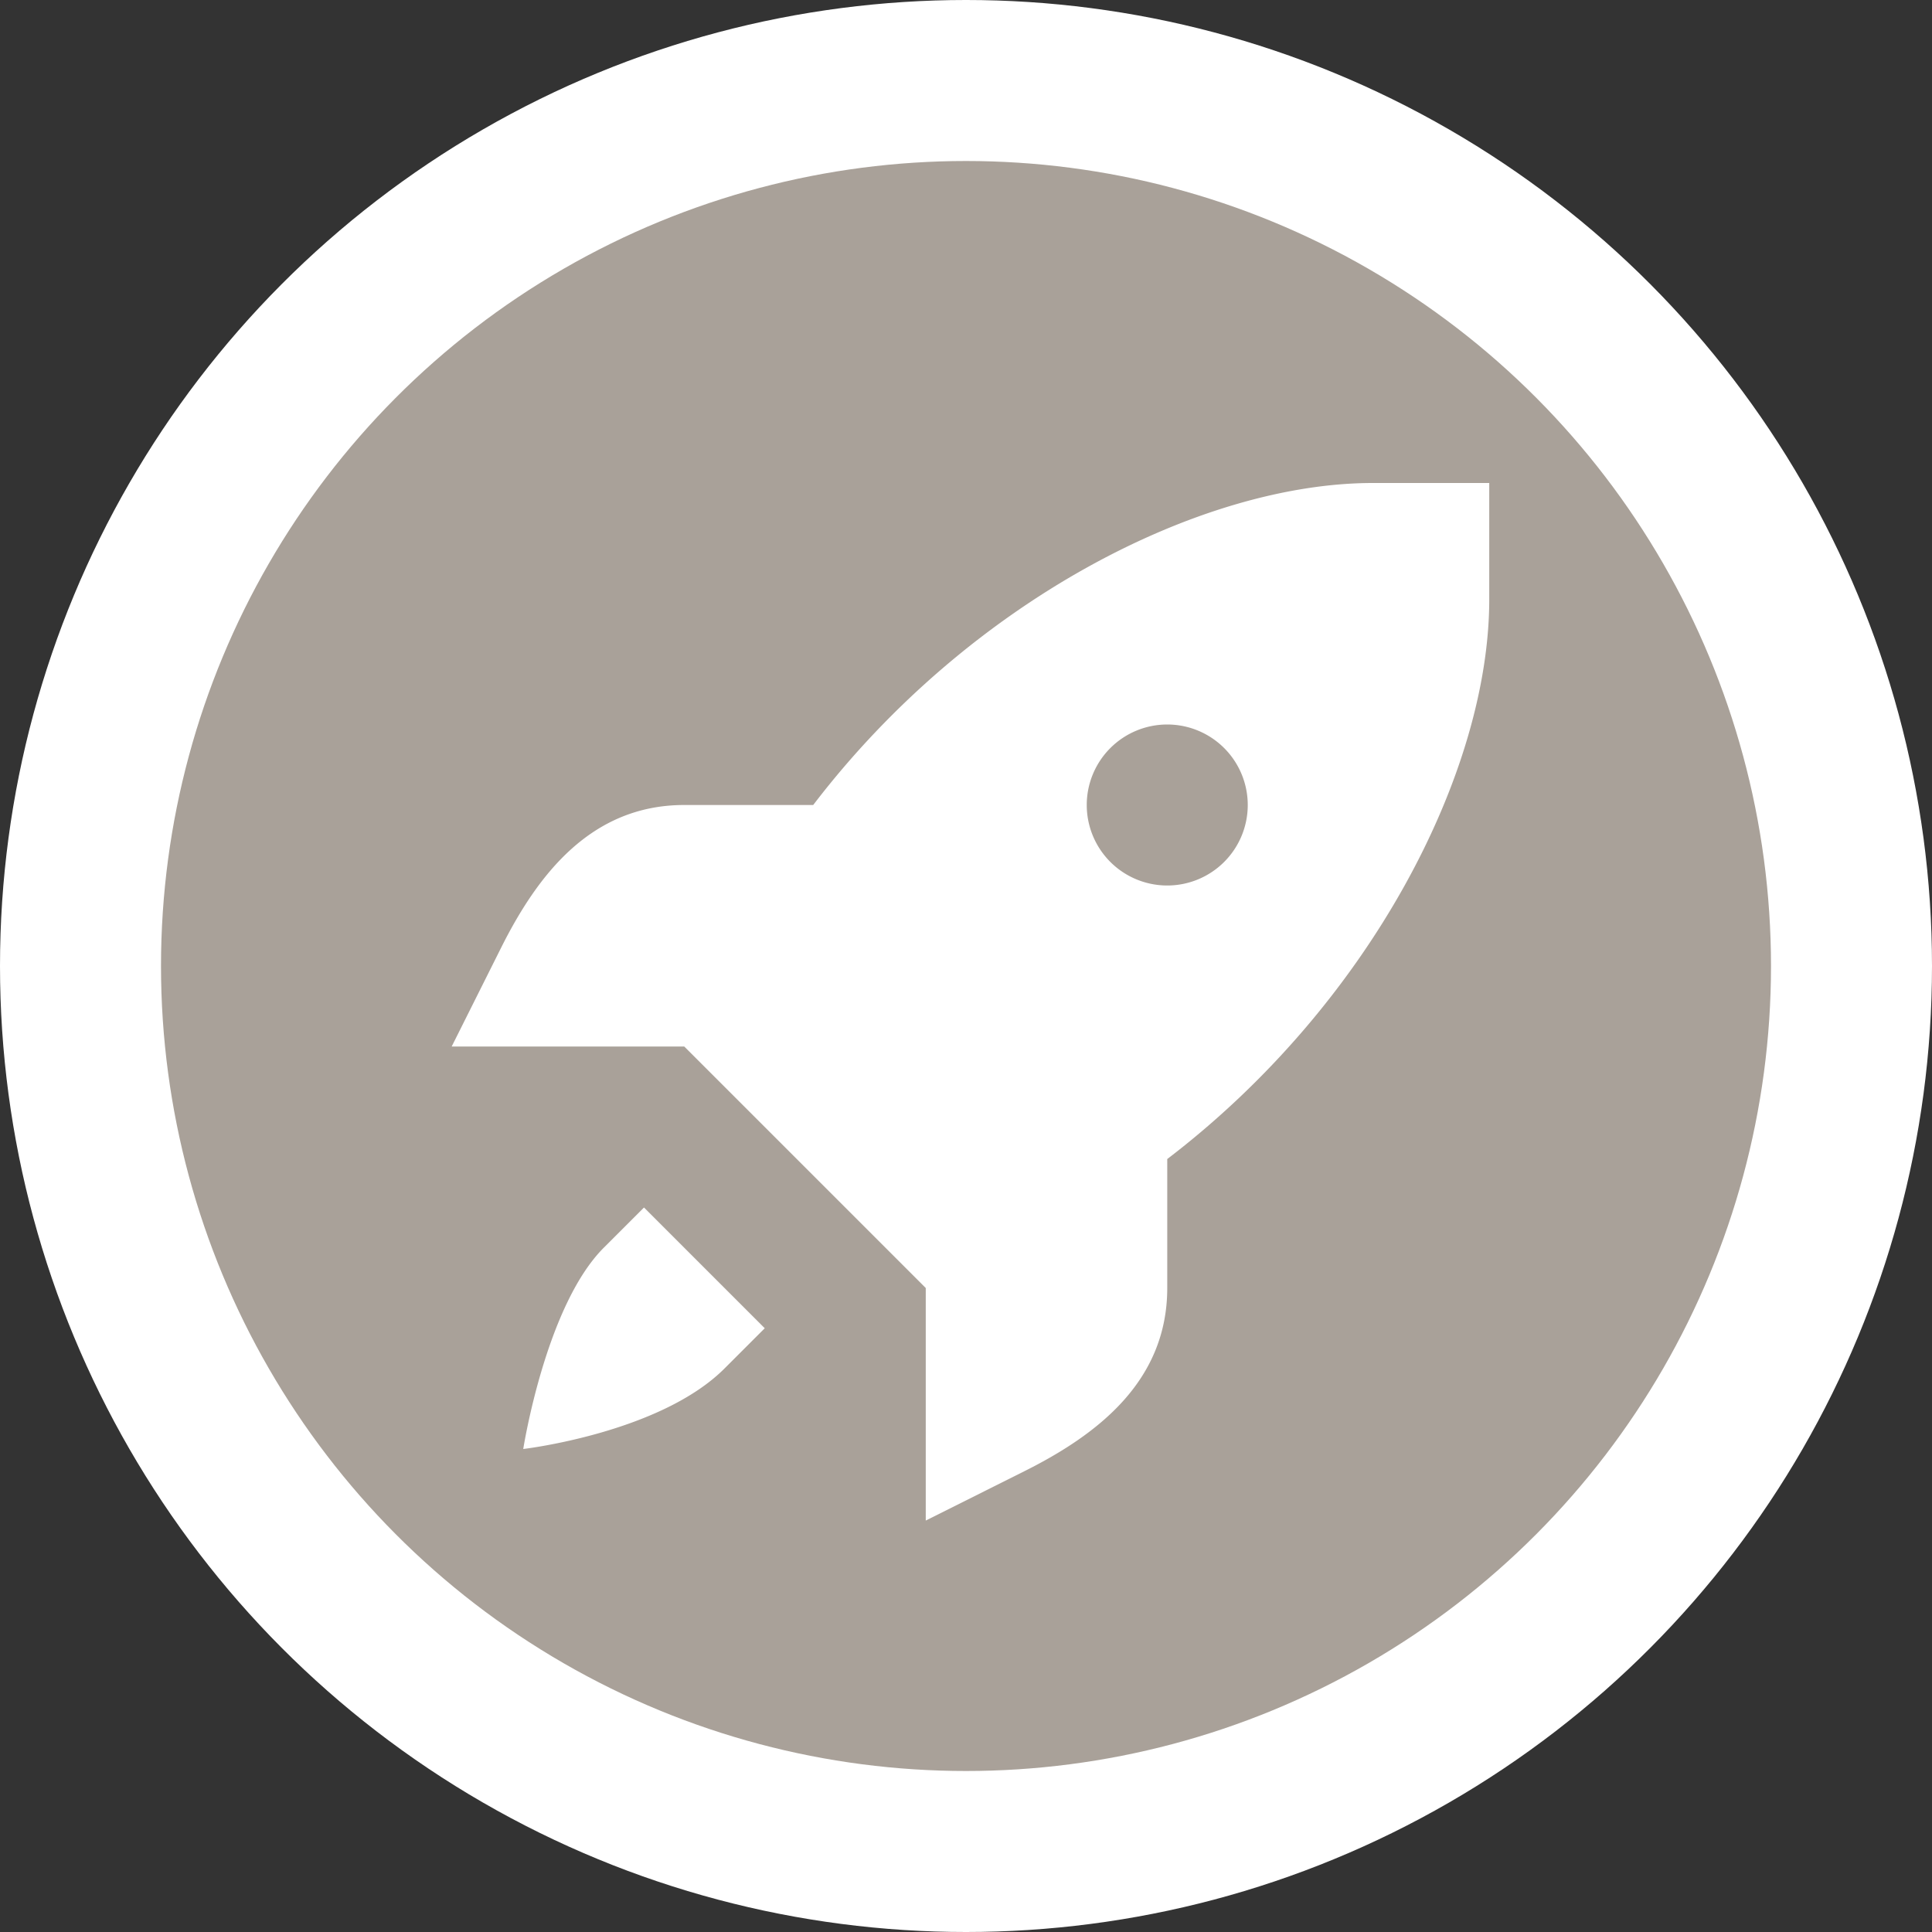 <?xml version="1.0" encoding="UTF-8" standalone="no"?>
<svg
   xmlns:dc="http://purl.org/dc/elements/1.1/"
   xmlns:cc="http://creativecommons.org/ns#"
   xmlns:rdf="http://www.w3.org/1999/02/22-rdf-syntax-ns#"
   xmlns:svg="http://www.w3.org/2000/svg"
   xmlns="http://www.w3.org/2000/svg"
   id="svg2"
   width="24"
   height="24"
   viewBox="0 0 24 24"
   version="1.1">
  <rect x="0" y="0" width="24" height="24" fill="#333333" stroke="none"/>
  <defs
     id="defs12" />
  <ellipse
     id="ellipse4"
     ry="12"
     rx="12"
     cy="12"
     cx="12"
     style="fill:#ffffff;stroke:none;" />
  <ellipse
     id="ellipse6"
     ry="10"
     rx="10"
     cy="12"
     cx="12"
     style="fill:#a9a199;stroke:none;" />
  <g
     id="g8"
     transform="translate(4.5,5)">
    <defs     id="defs6" /><path     id="path7143"     d="M 12.555 1 C 10.411 1 7.534 2.471 5.602 5 L 4 5 C 2.843 5 2.179 5.864 1.723 6.777 L 1.111 8 L 2.555 8 L 4 8 L 5.5 9.5 L 7 11 L 7 12.445 L 7 13.889 L 8.223 13.277 C 9.136 12.821 10 12.157 10 11 L 10 9.398 C 12.529 7.466 14 4.589 14 2.445 L 14 1 L 12.555 1 z M 10 4 A 1 1 0 0 1 11 5 A 1 1 0 0 1 10 6 A 1 1 0 0 1 9 5 A 1 1 0 0 1 10 4 z M 3.5 10 L 3 10.5 C 2.278 11.222 2 13 2 13 C 2 13 3.698 12.802 4.5 12 L 5 11.5 L 3.5 10 z "     style="fill:#ffffff;fill-opacity:1;stroke-width:1" /><path     style="fill:#ffffff;fill-opacity:1;stroke-width:1"     d="m 82.556,1 c -2.889,0 -7.111,2.667 -8.556,7 L 77,11 c 4.333,-1.444 7,-5.667 7,-8.556 l 0,-1.444 z"     id="path7816" /><path     style="fill:#ffffff;fill-opacity:1;stroke-width:1"     d="M 76.778,8.222 75.5,9.5 l 1.278,1.611 0,1.444 0,1.444 1.444,-0.722 c 0.914,-0.457 1.444,-1.009 1.444,-2.167 l 0,-2.167 -1.238,0.928 z"     id="path7818" /><circle     style="opacity:1;fill:#ffffff;fill-opacity:1;stroke:none;stroke-width:0.5;stroke-linecap:round;stroke-linejoin:round;stroke-miterlimit:4;stroke-dasharray:none;stroke-dashoffset:0;stroke-opacity:1;marker:none"     id="circle7820"     cx="80"     cy="5"     r="1" /><path     style="fill:#ffffff;fill-opacity:1;fill-rule:evenodd;stroke:none;stroke-width:1px;stroke-linecap:butt;stroke-linejoin:miter;stroke-opacity:1"     d="M 73.5,10 73,10.5 c -0.722,0.722 -1,2.5 -1,2.5 0,0 1.698,-0.198 2.5,-1 L 75,11.5 Z"     id="path7822" /><path     id="path7824"     d="M 76.778,8.222 75.5,9.5 l -1.5,-1.5 -1.444,0 -1.444,0 0.611,-1.222 C 72.179,5.864 72.843,5 74,5 l 2.056,-6e-7 -0.928,1.572 z"     style="fill:#ffffff;fill-opacity:1;stroke-width:1" />
  </g>
</svg>
